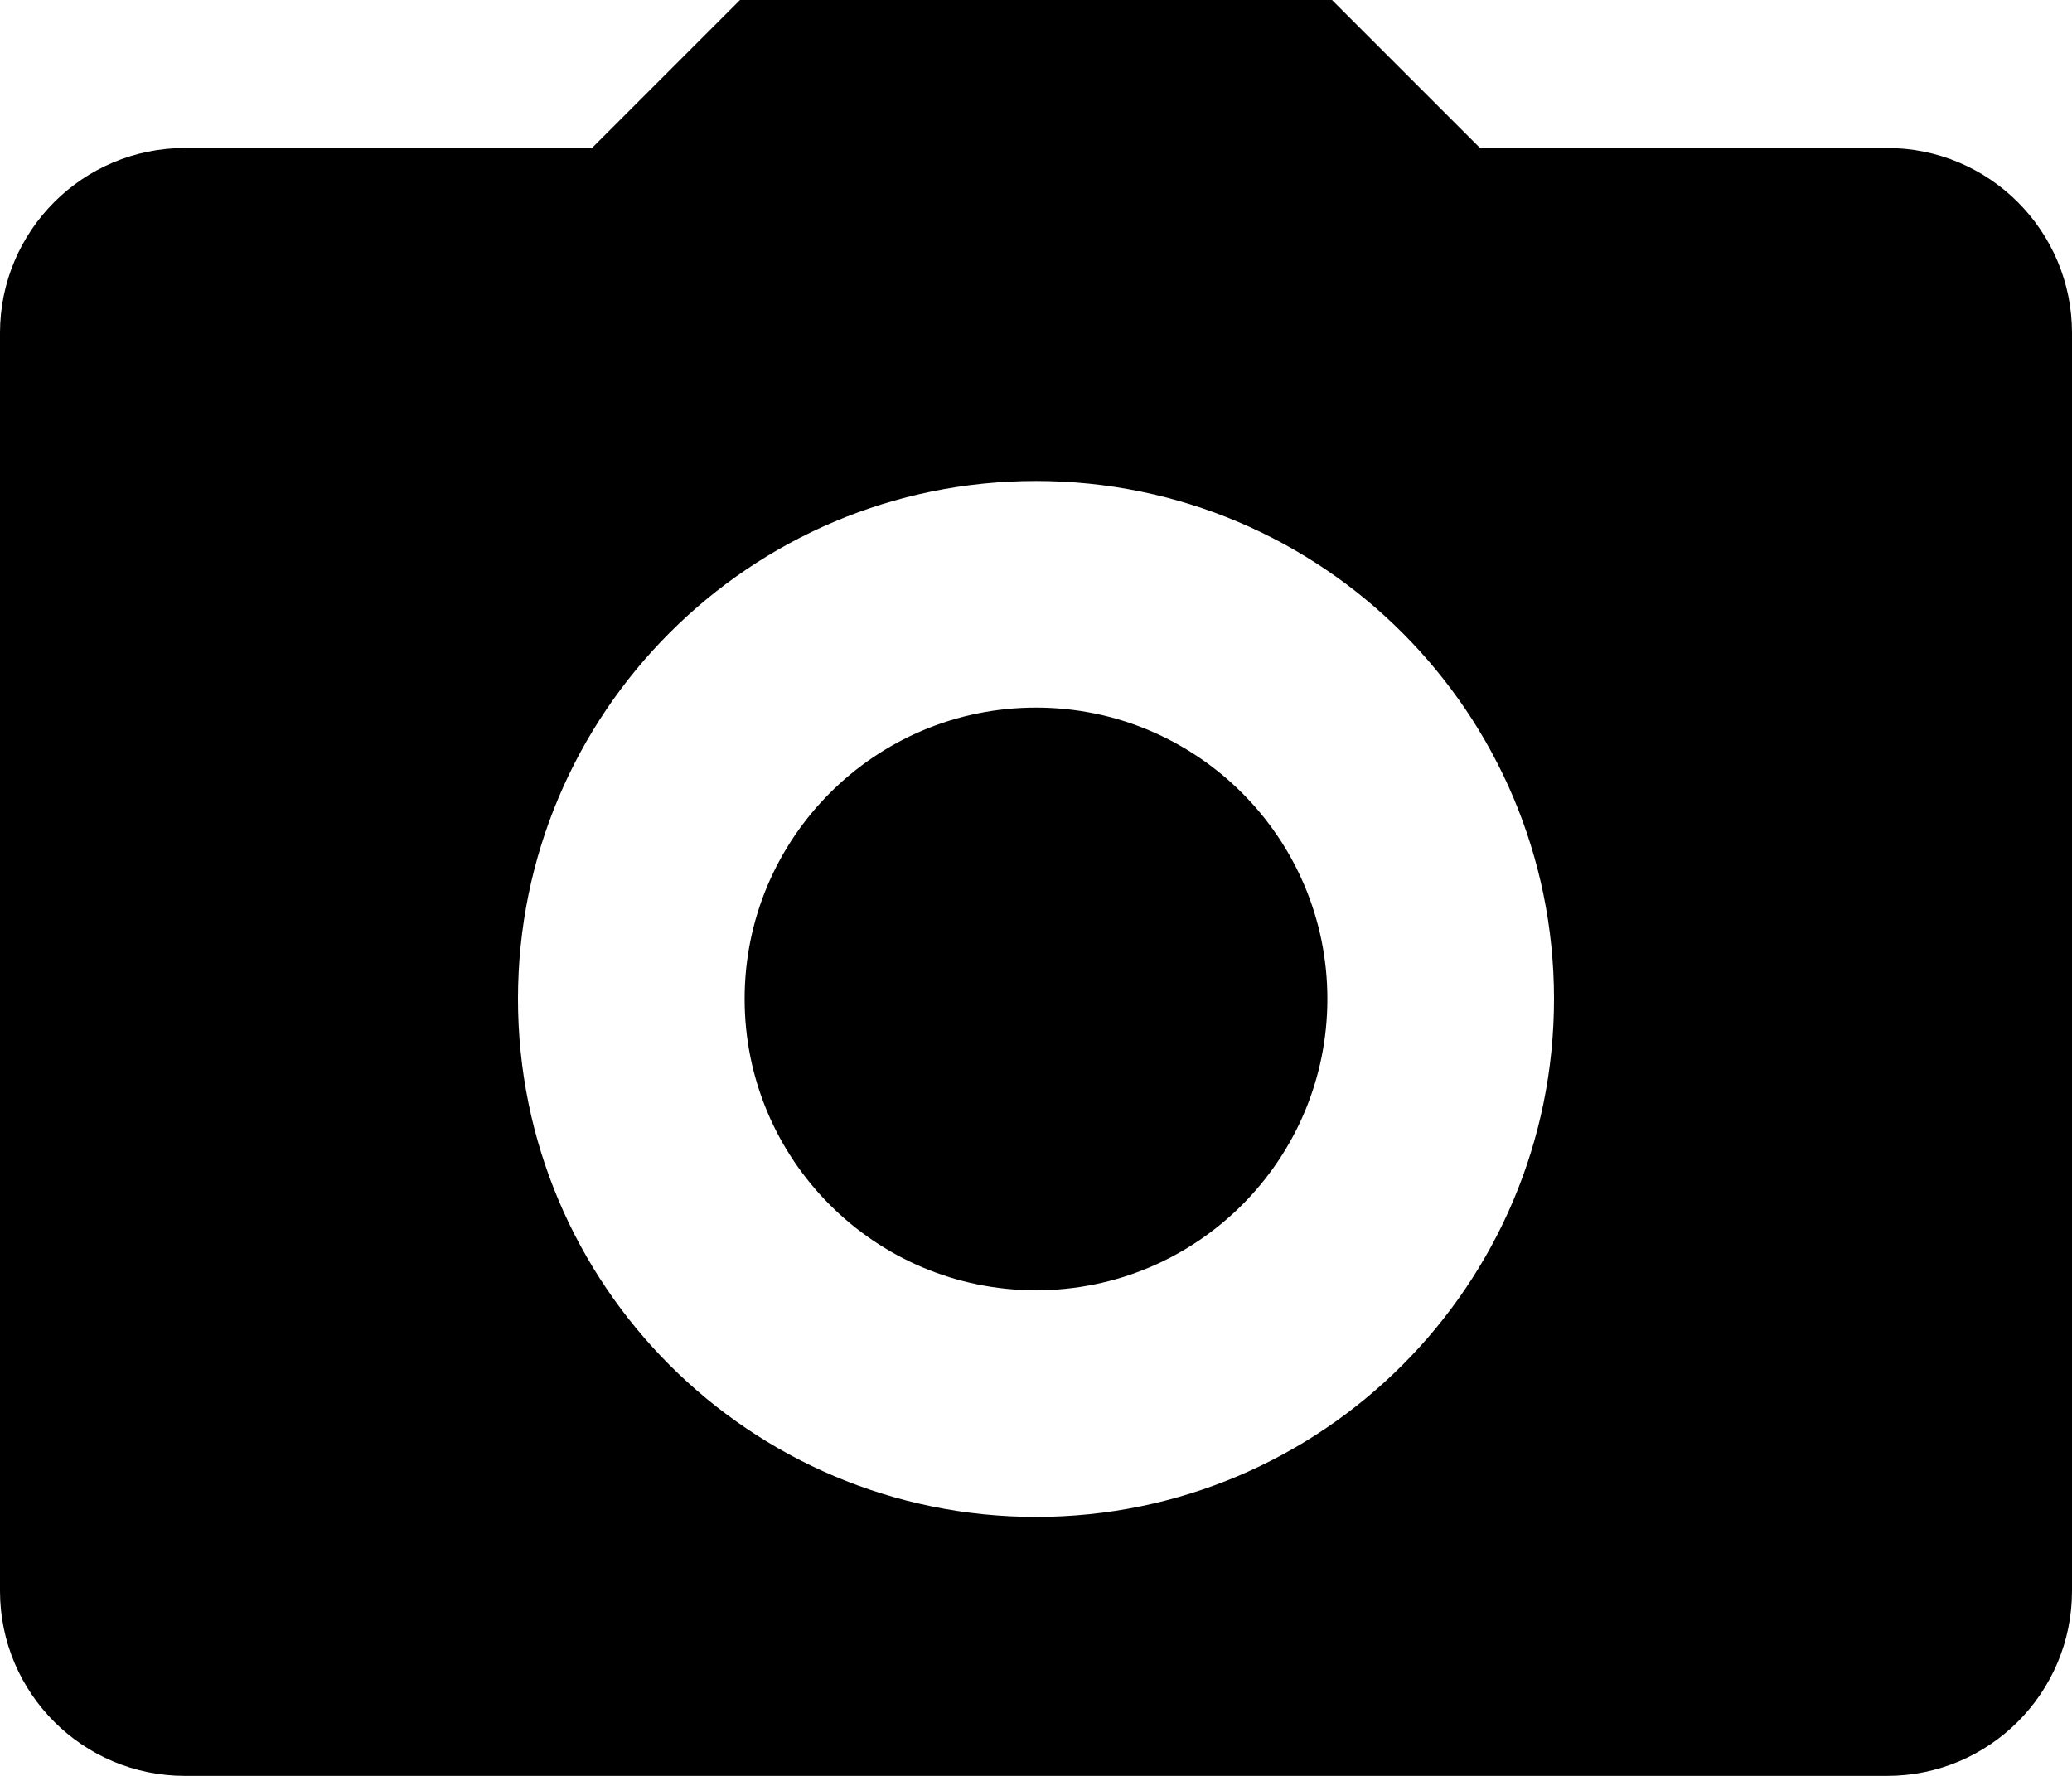 <svg xmlns="http://www.w3.org/2000/svg" viewBox="0 0 448 384"><g transform="translate(-32 -64)"><circle cx="256" cy="280" r="63"/><path d="M440 96h-88l-32-32H192l-32 32H72c-22.092 0-40 17.908-40 40v272c0 22.092 17.908 40 40 40h368c22.092 0 40-17.908 40-40V136c0-22.092-17.908-40-40-40zM256 392c-61.855 0-112-50.145-112-112s50.145-112 112-112 112 50.145 112 112-50.145 112-112 112z"/></g></svg>